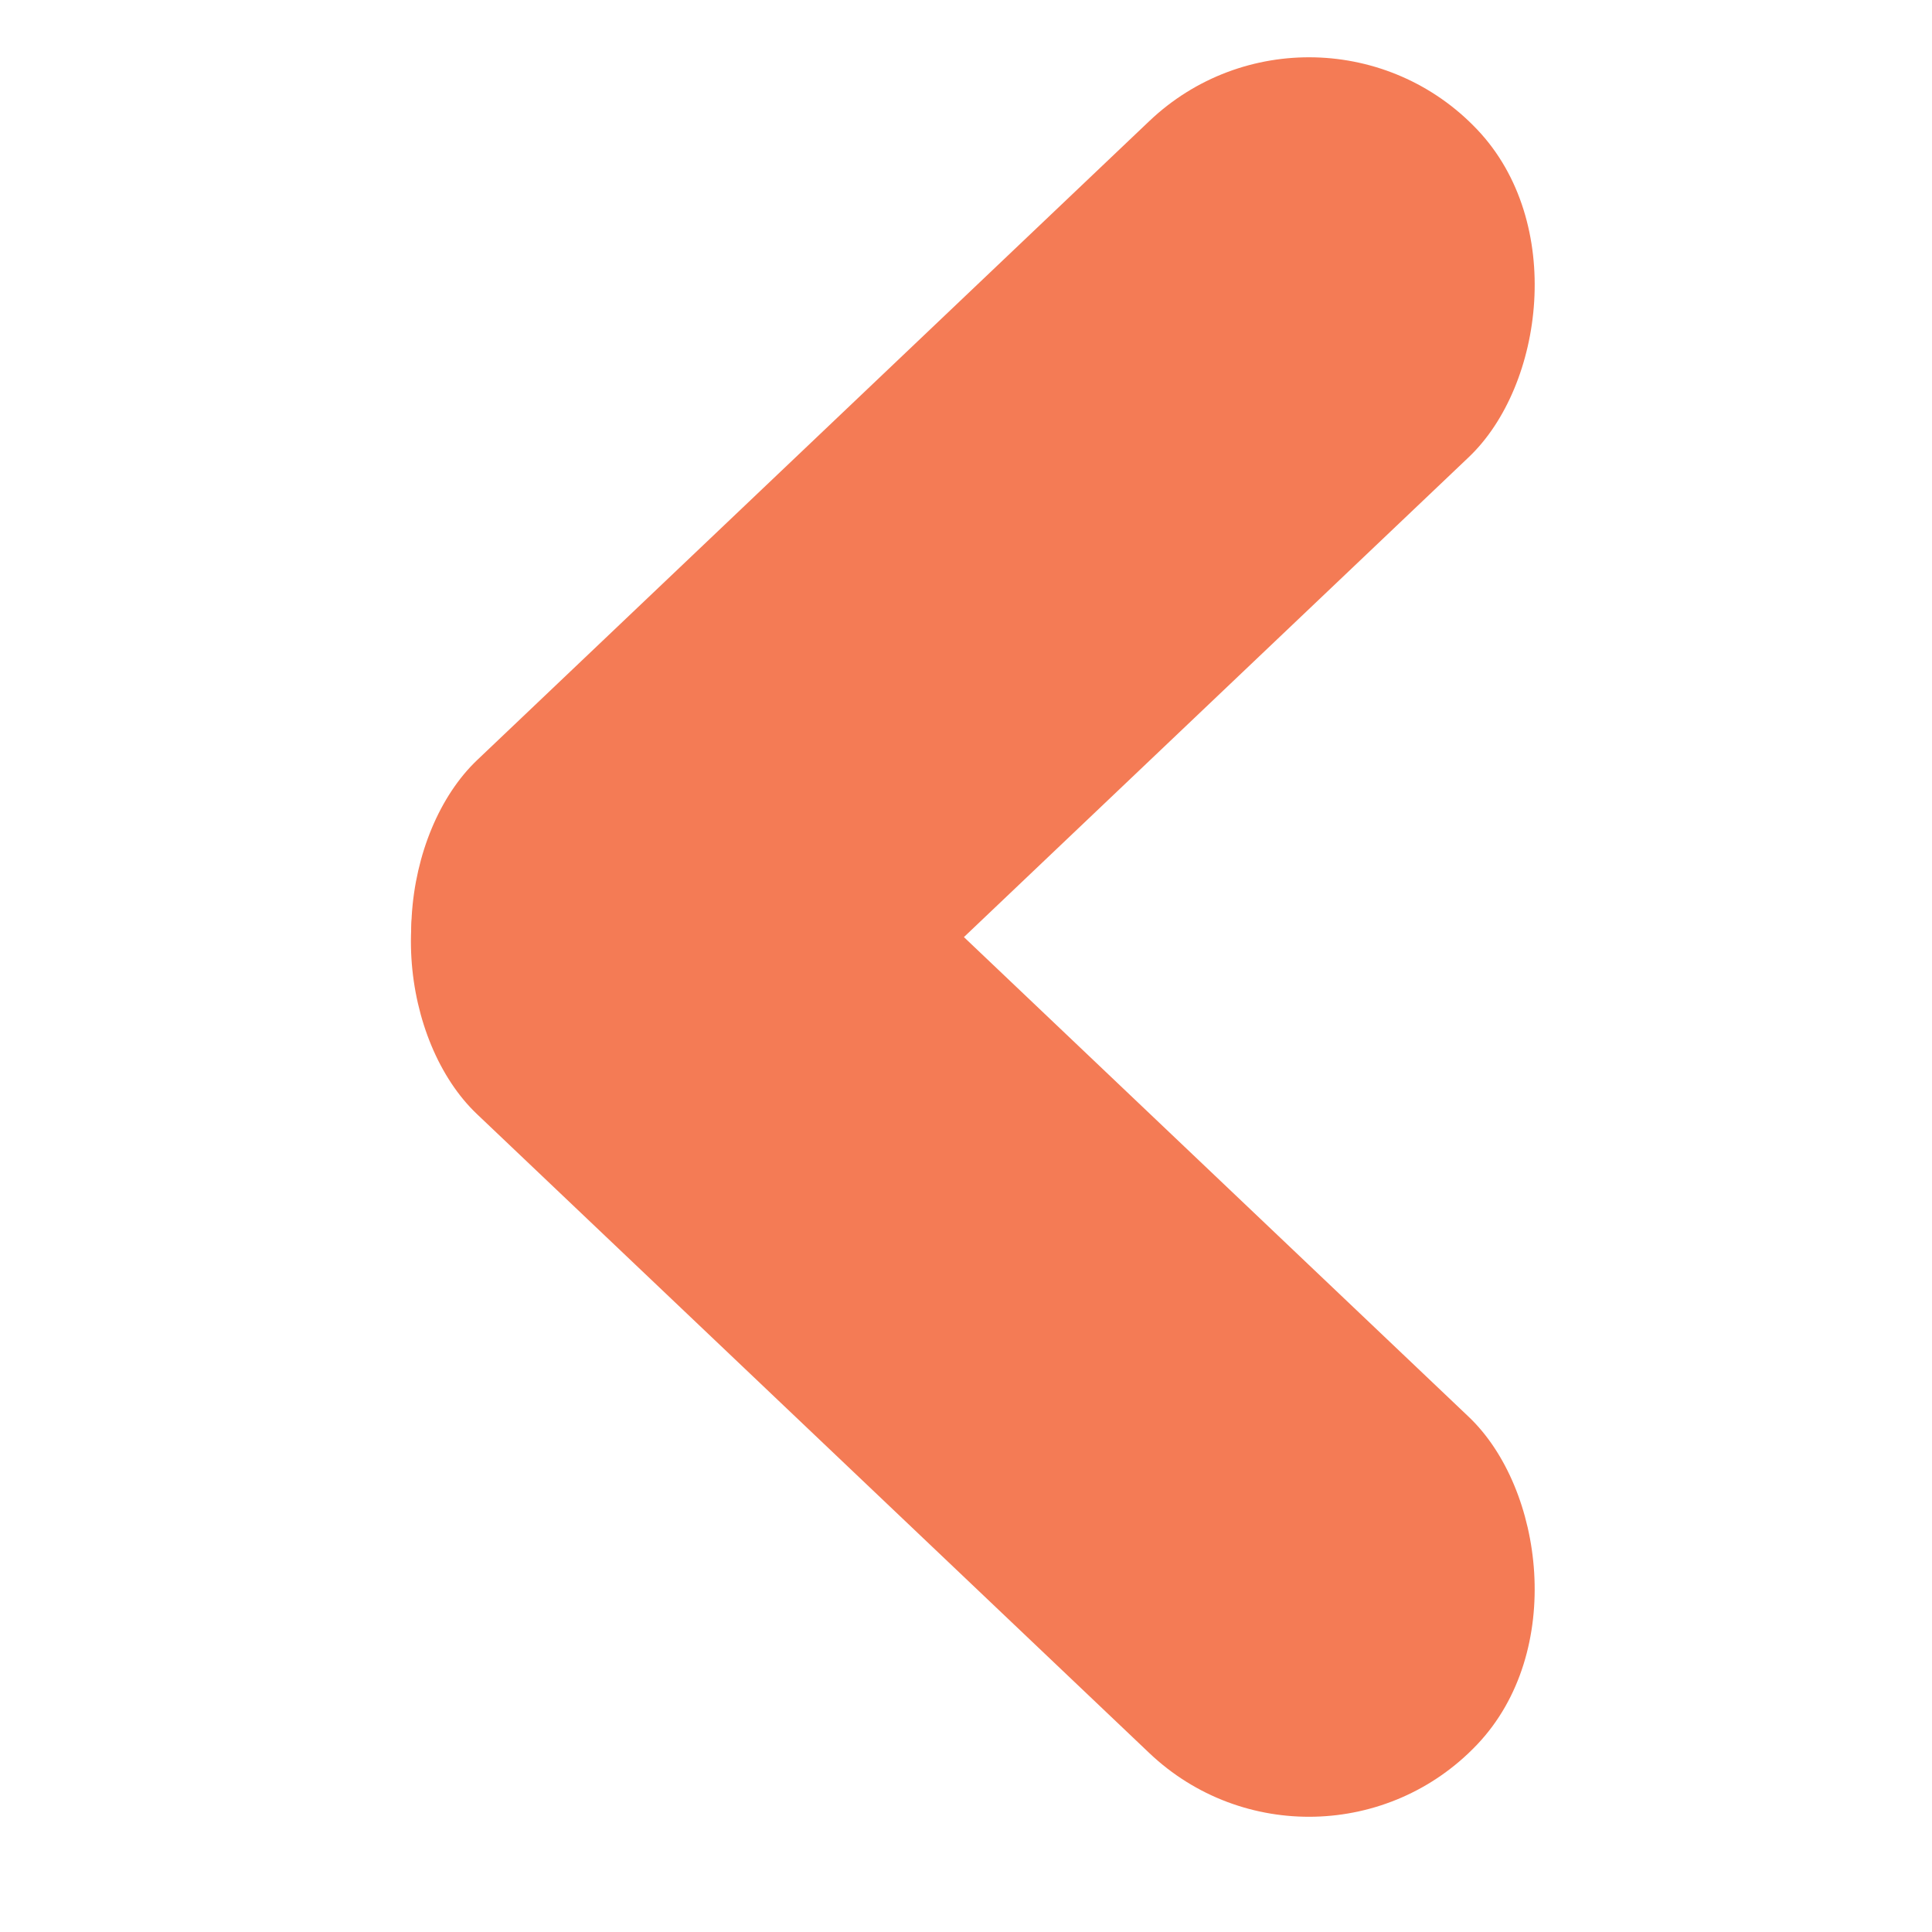 <svg width="50" height="50" viewBox="0 0 50 50" fill="none" xmlns="http://www.w3.org/2000/svg">
<g id="icon-left-arrow" clip-path="url(#clip0_0_3)">
<rect id="Rectangle 3" width="12" height="36" rx="6" transform="matrix(0.689 -0.725 -0.725 -0.689 34.092 49.501)" fill="#F47B55"/>
<rect id="Rectangle 4" x="34.092" y="-1" width="12" height="36" rx="6" transform="rotate(46.449 34.092 -1)" fill="#F47B55"/>
</g>
<defs>
<clipPath id="clip0_0_3">
<rect width="50" height="50" fill="white"/>
</clipPath>
</defs>
</svg>
